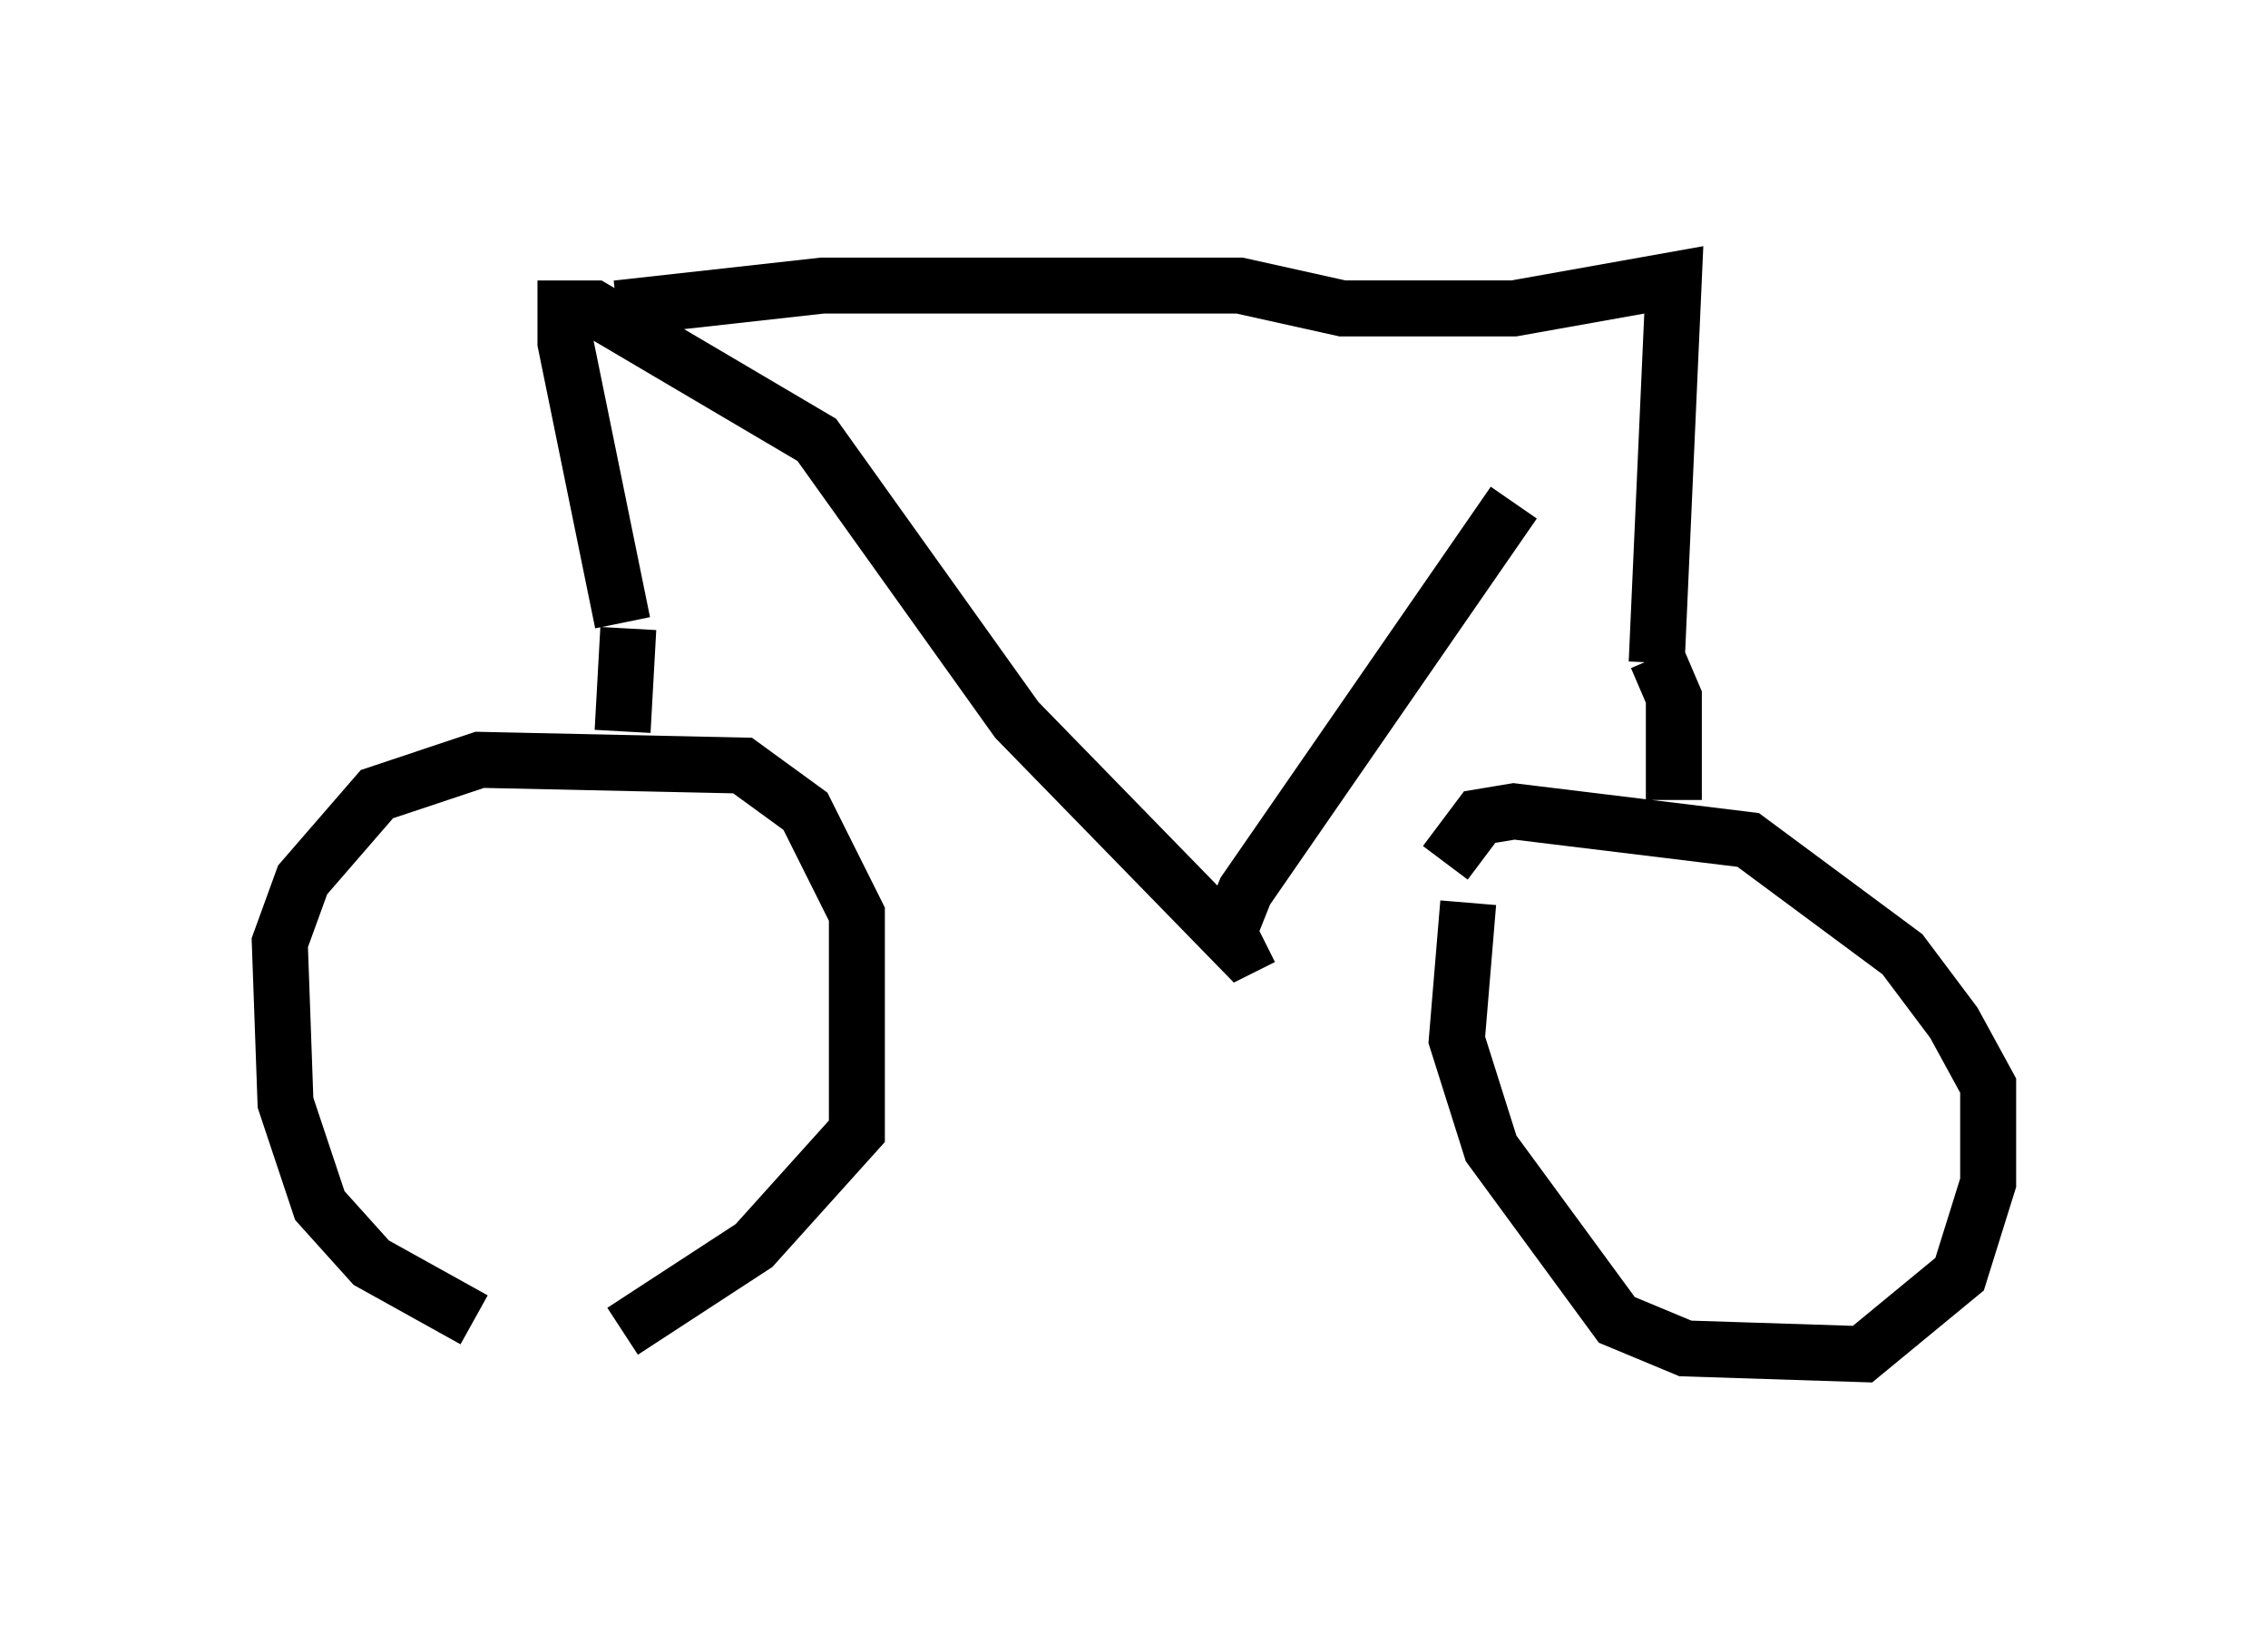 <?xml version="1.0" encoding="utf-8" ?>
<svg baseProfile="full" height="29.192" version="1.1" width="40.523" xmlns="http://www.w3.org/2000/svg" xmlns:ev="http://www.w3.org/2001/xml-events" xmlns:xlink="http://www.w3.org/1999/xlink"><defs /><rect fill="white" height="29.192" width="40.523" x="0" y="0" /><path d="M10.717, 23.784 m-2.246, -0.204 l-1.838, -1.021 -0.919, -1.021 l-0.613, -1.838 -0.102, -2.858 l0.408, -1.123 1.327, -1.531 l1.838, -0.613 4.696, 0.102 l1.123, 0.817 0.919, 1.838 l0.0, 3.879 -1.838, 2.042 l-2.348, 1.531 m15.109, -7.656 l-0.204, 2.45 0.613, 1.94 l2.246, 3.063 1.225, 0.51 l3.165, 0.102 1.735, -1.429 l0.51, -1.633 0.0, -1.735 l-0.613, -1.123 -0.919, -1.225 l-2.756, -2.042 -4.185, -0.51 l-0.613, 0.102 -0.613, 0.817 m-14.7, -2.348 l0.102, -1.838 m18.681, 3.063 l0.0, -1.838 -0.306, -0.715 m-18.477, -0.613 l-1.021, -5.002 0.0, -0.613 l0.51, 0.0 3.981, 2.348 l3.573, 5.002 3.981, 4.083 l0.408, -0.204 m7.044, -4.9 l0.306, -6.84 -2.858, 0.51 l-3.063, 0.0 -1.838, -0.408 l-7.452, 0.0 -3.675, 0.408 m10.821, 11.433 l0.408, -1.021 4.798, -6.942 " fill="none" stroke="black" stroke-width="1" /></svg>